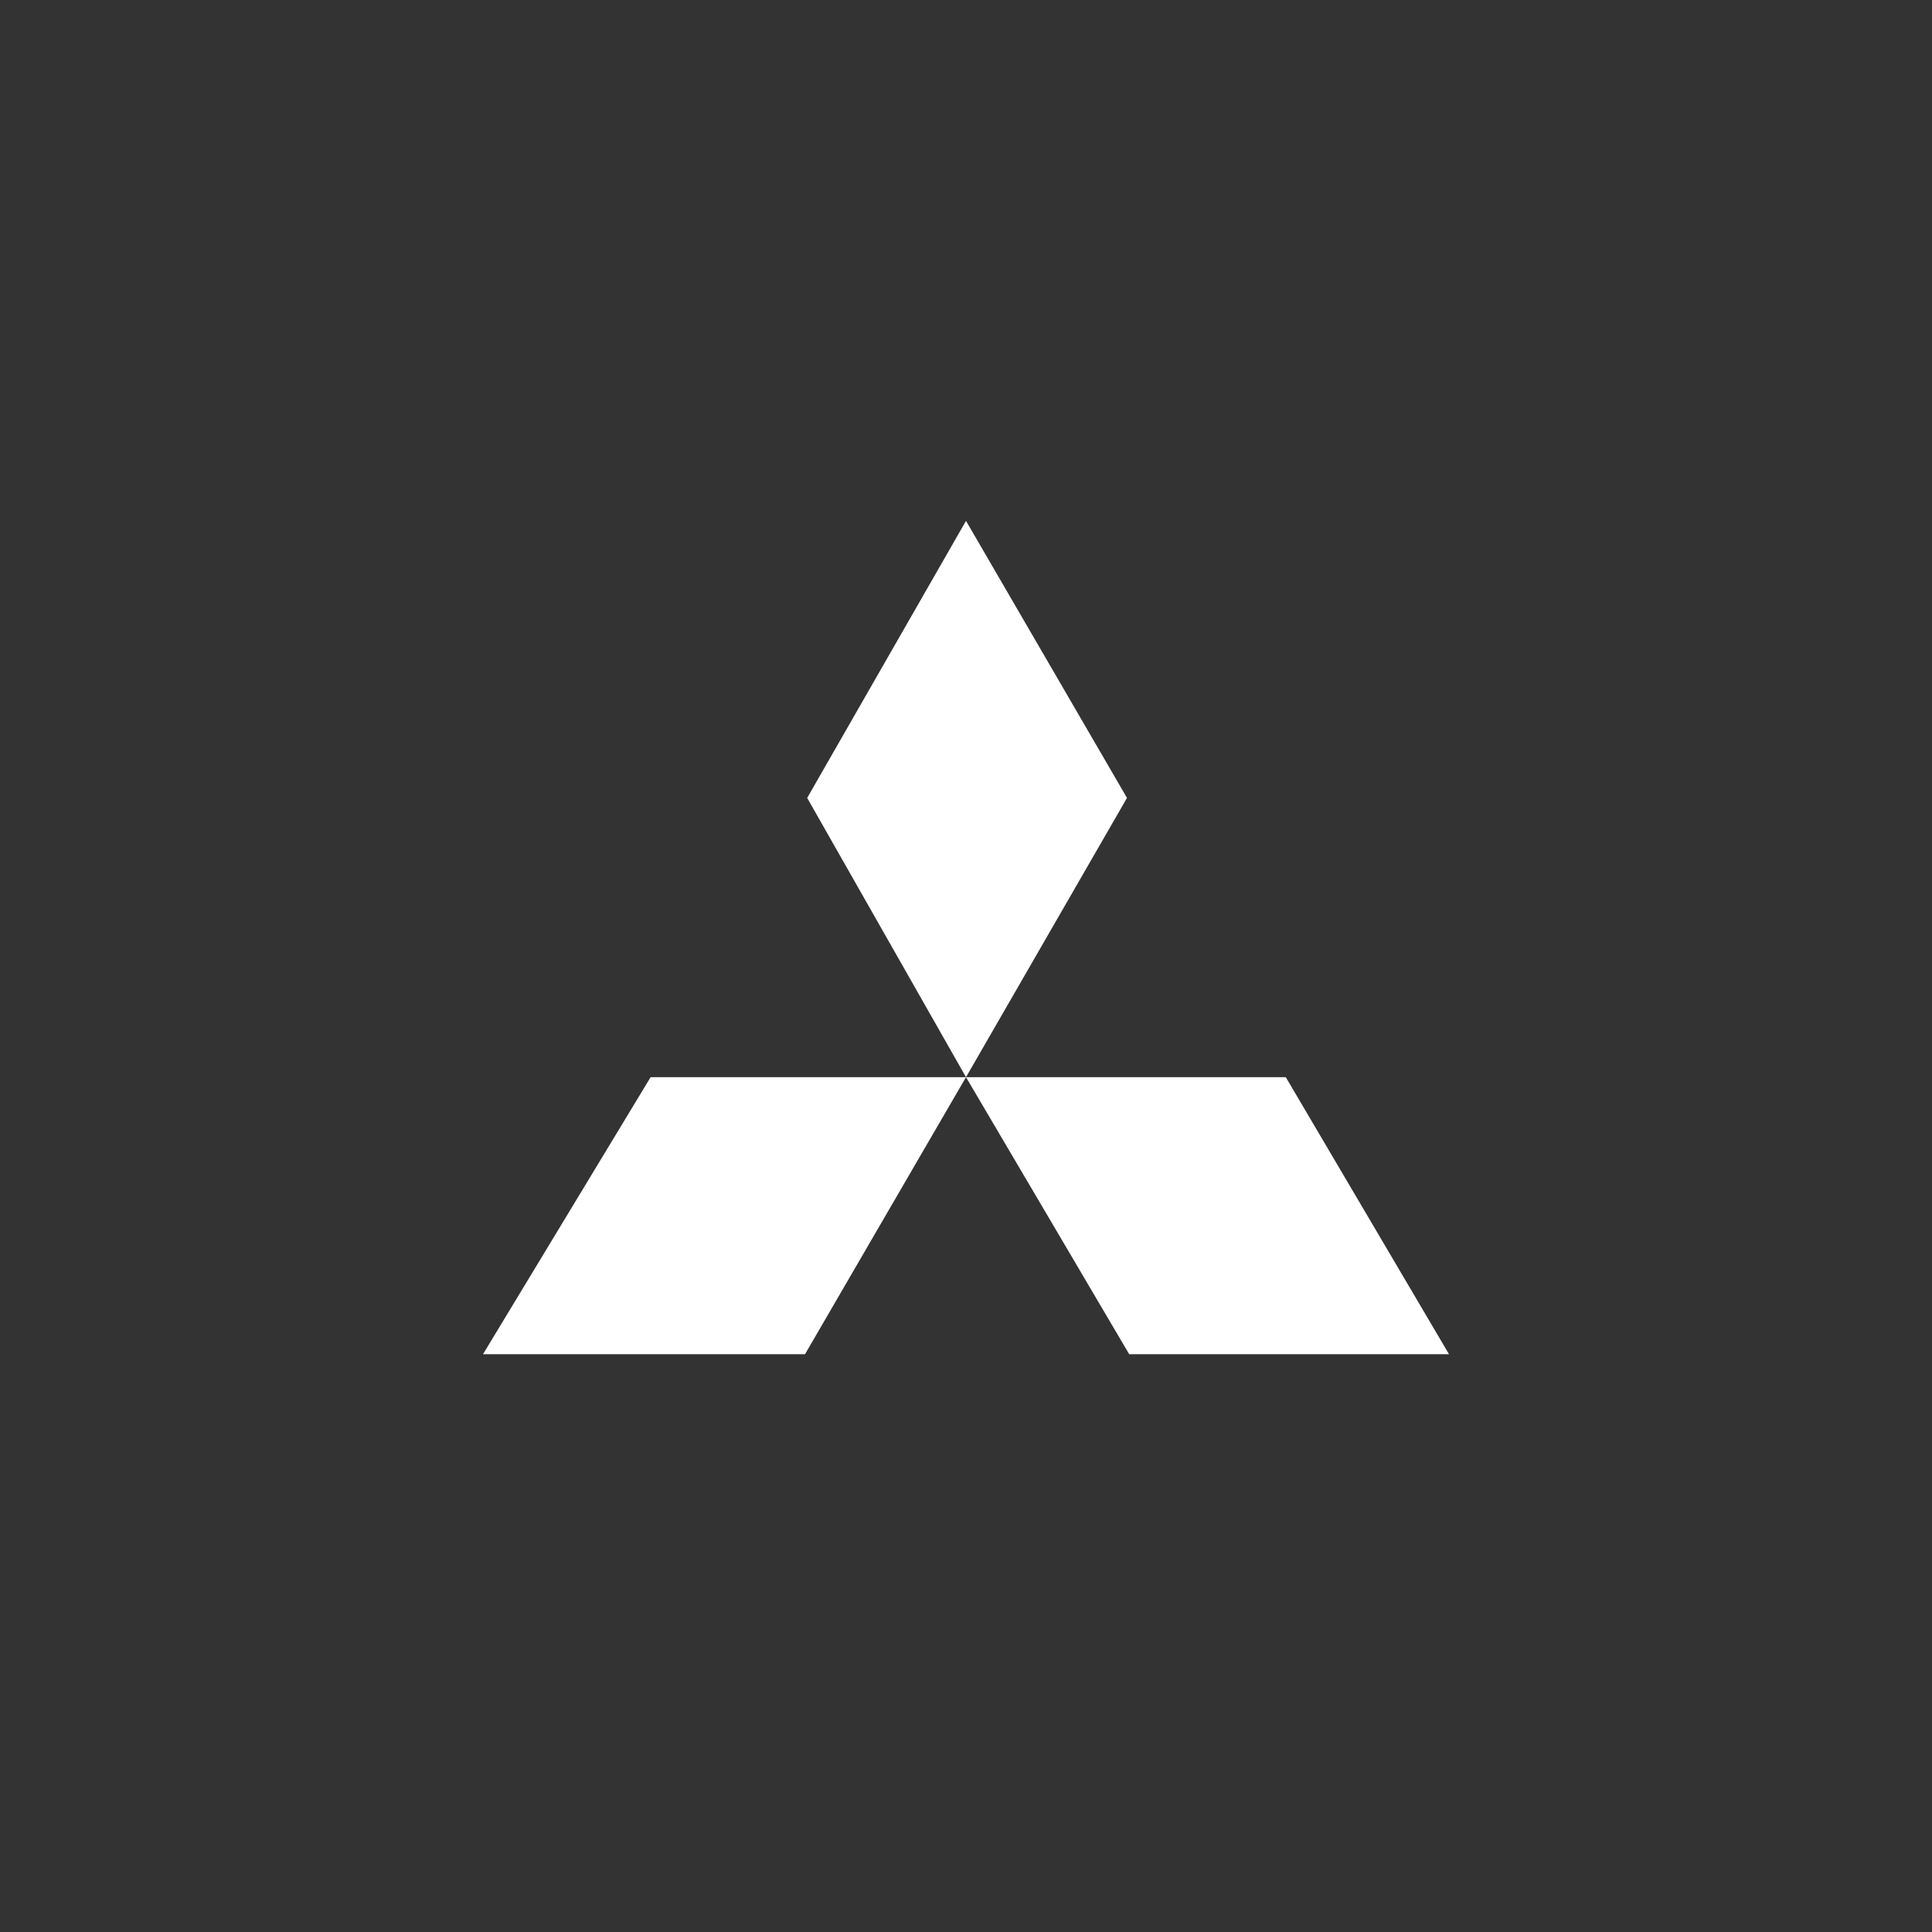 <svg xmlns="http://www.w3.org/2000/svg" width="100" height="100"><rect width="100%" height="100%" fill="#333333" stroke="none"/><path d="M66.552 55.754H50l8.447 14.34H75zM25 70.094h16.667L50 55.754H33.676zM58.333 41.3L50 26.96 41.78 41.3 50 55.754z" fill="#fff"/></svg>